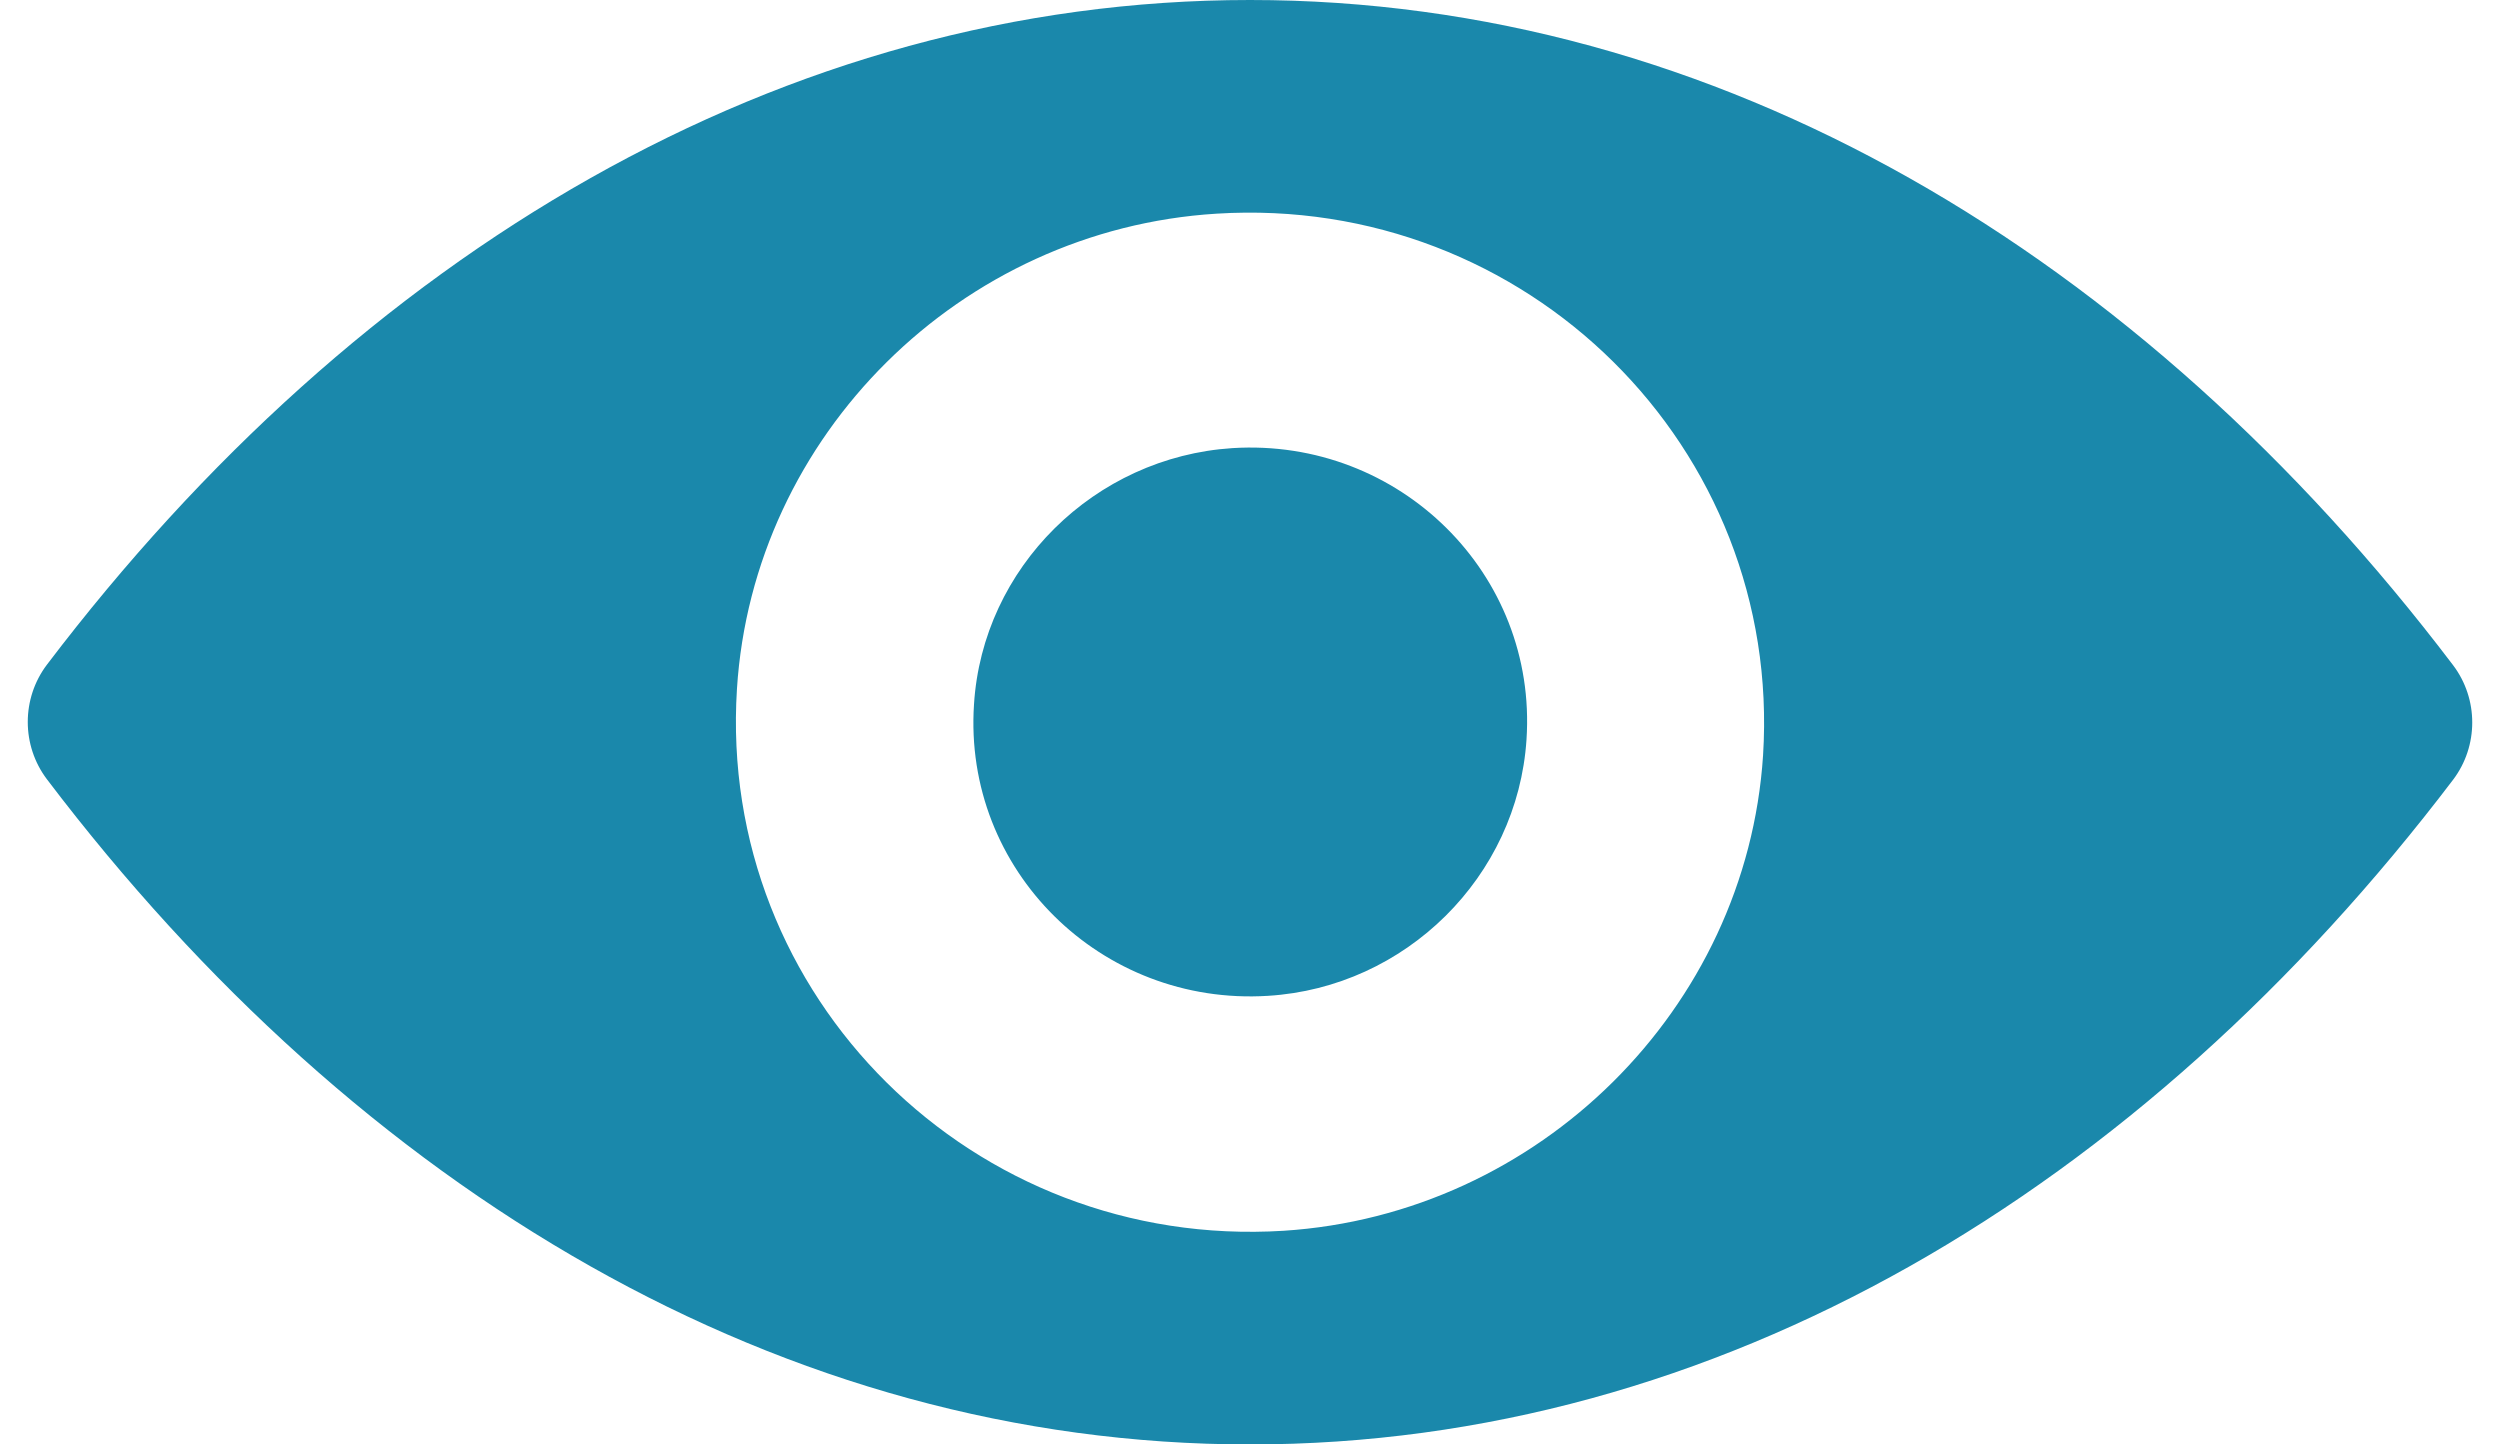 <svg width="45" height="26" viewBox="0 0 45 26" fill="none" xmlns="http://www.w3.org/2000/svg">
<path d="M22.5 0C14.093 0 6.47 4.559 0.844 11.965C0.385 12.572 0.385 13.419 0.844 14.026C6.47 21.441 14.093 26 22.5 26C30.907 26 38.53 21.441 44.156 14.035C44.615 13.428 44.615 12.581 44.156 11.974C38.53 4.559 30.907 0 22.5 0ZM23.103 22.154C17.523 22.502 12.914 17.943 13.265 12.402C13.553 7.834 17.289 4.131 21.897 3.846C27.477 3.498 32.086 8.057 31.735 13.598C31.438 18.157 27.702 21.86 23.103 22.154ZM22.824 17.925C19.818 18.113 17.334 15.659 17.532 12.679C17.685 10.216 19.701 8.226 22.185 8.066C25.191 7.879 27.675 10.332 27.477 13.312C27.315 15.784 25.299 17.773 22.824 17.925Z" fill="#1A88AB"/>
</svg>
